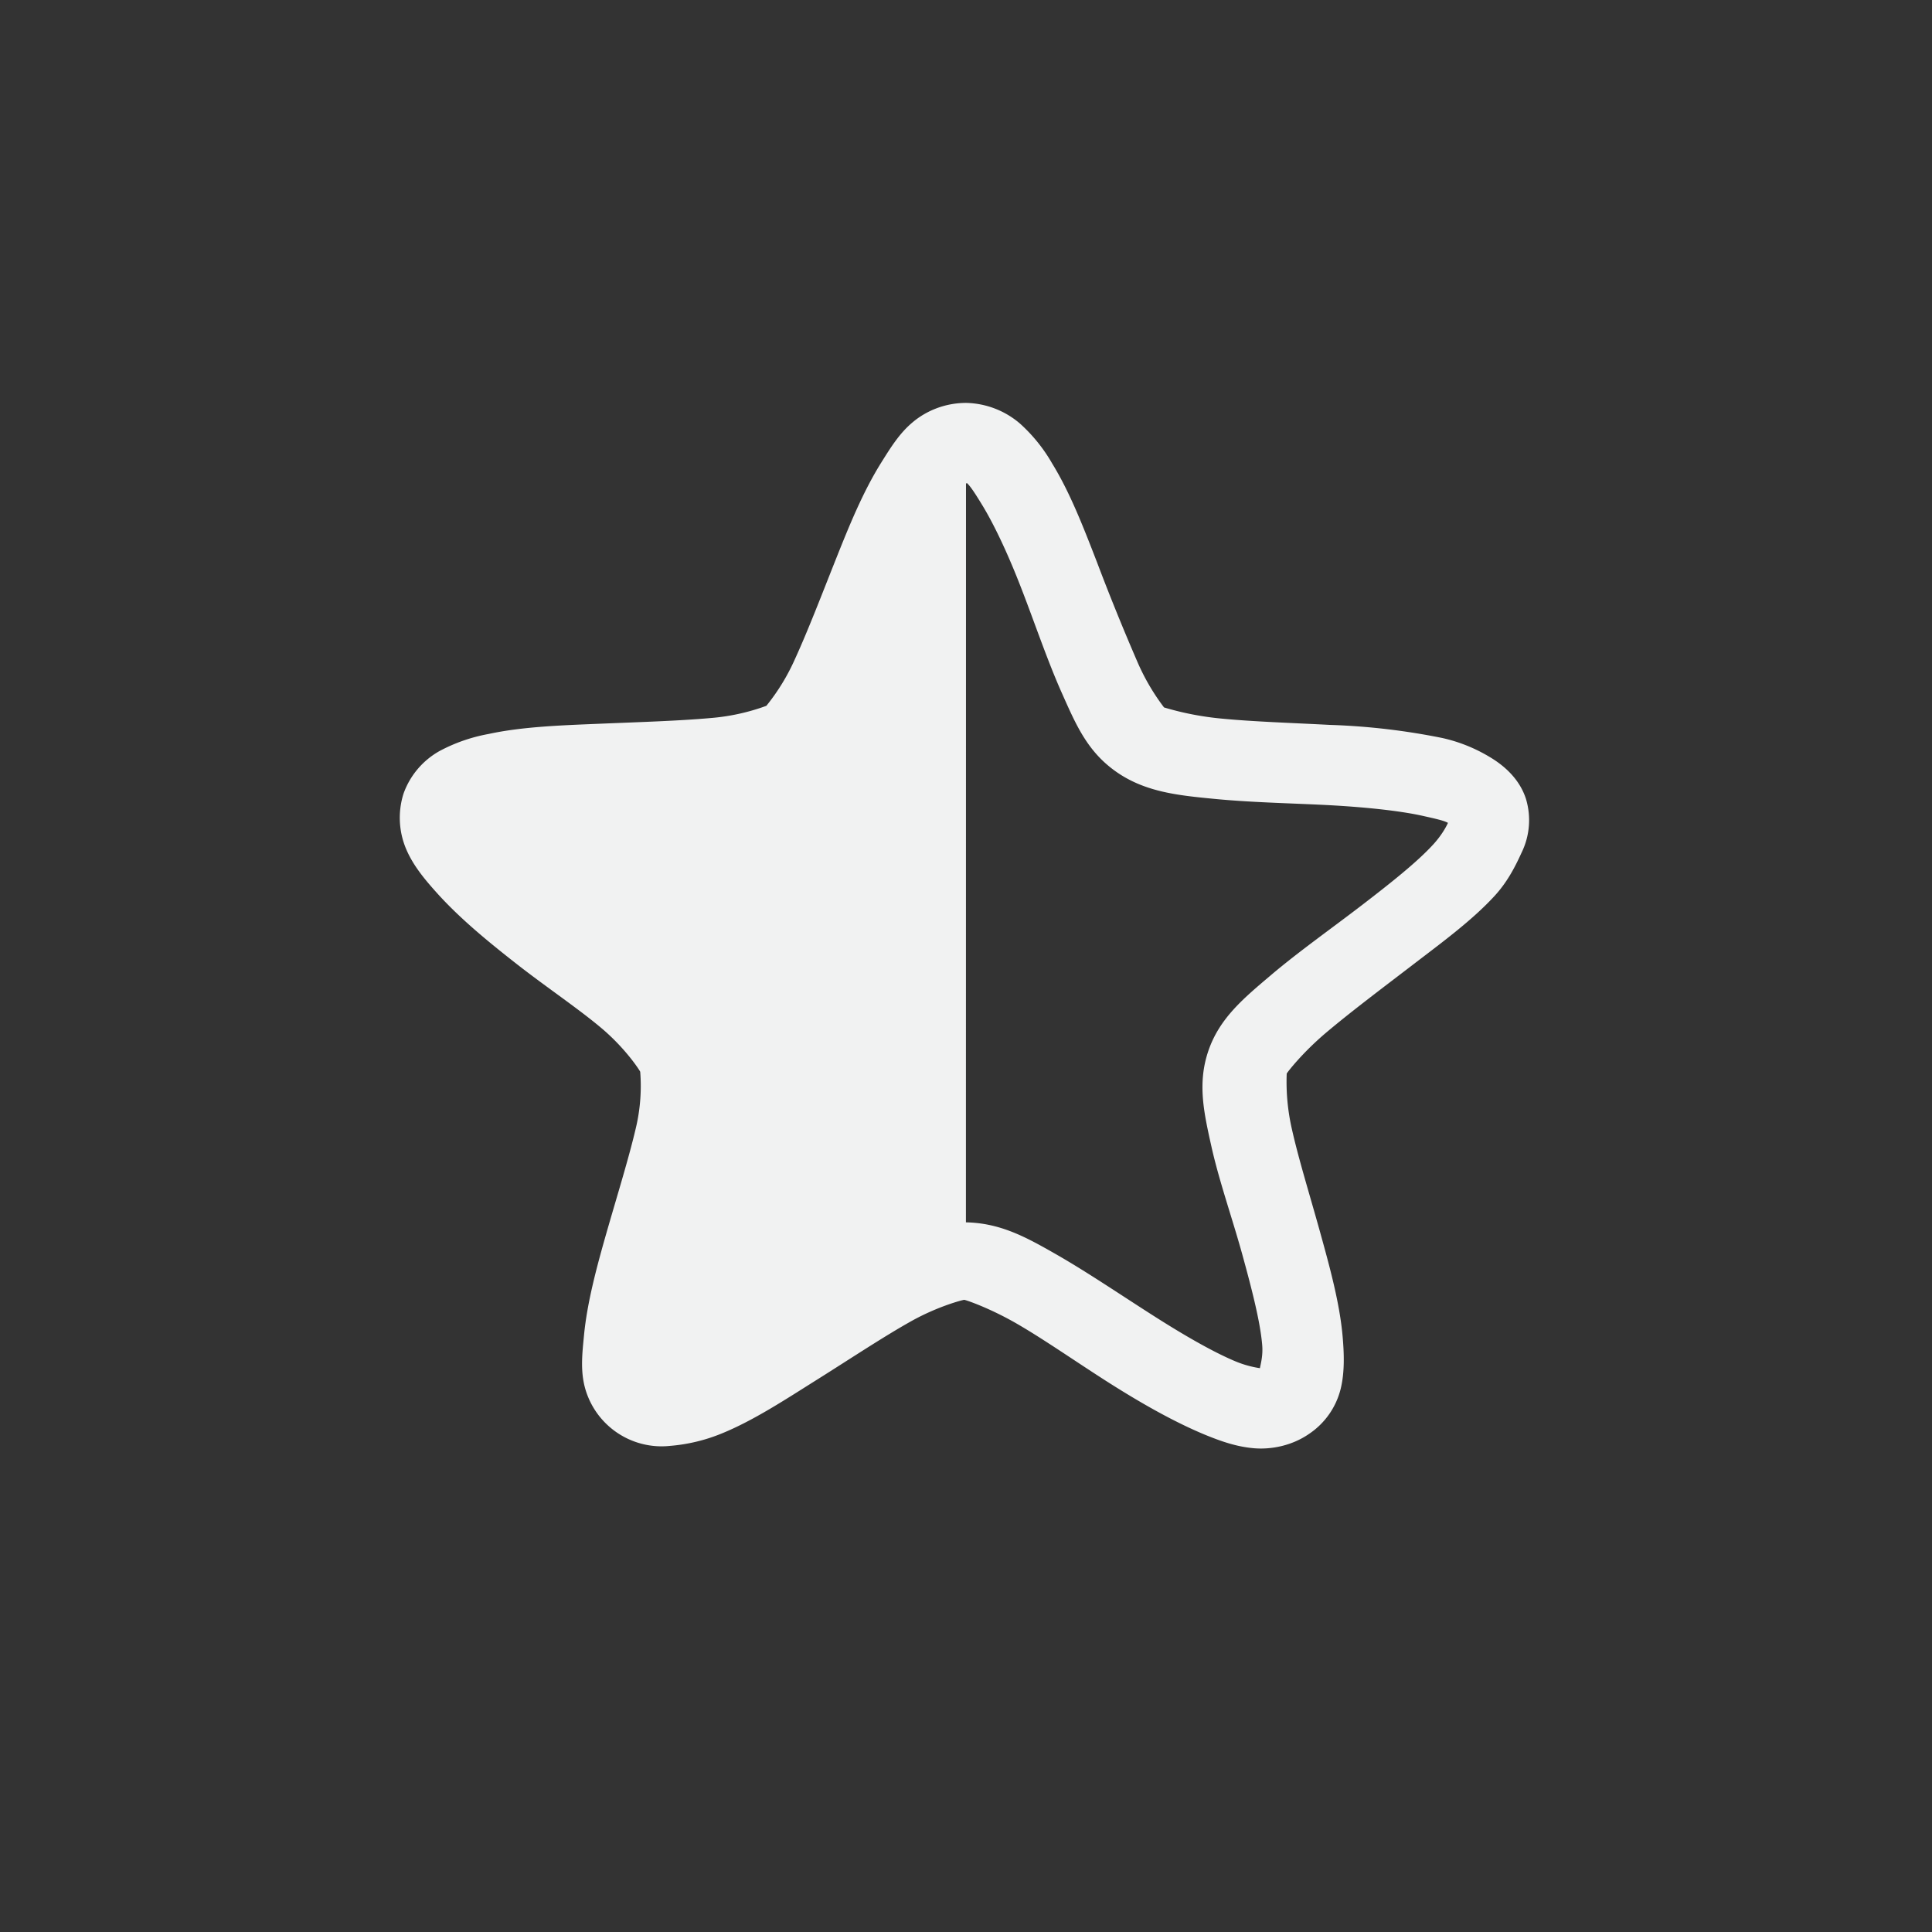 <!--Part of Monotone: https://github.com/sixsixfive/Monotone, released under cc-by-sa_v4-->
<svg xmlns="http://www.w3.org/2000/svg" viewBox="-4 -4 24 24" width="48" height="48">
    <rect x="-4" y="-4" width="24" height="24" fill="#333333" stroke="none"/>
    <g color="#000" fill="#f1f2f2">
        <path style="line-height:normal;-inkscape-font-specification:Sans;text-indent:0;text-align:start;text-decoration-line:none;text-transform:none;marker:none" d="M8.003 1.005c-.266 0-.499.1-.665.24-.166.138-.277.32-.39.5-.224.358-.392.768-.565 1.203-.173.435-.347.888-.505 1.233a2.606 2.606 0 0 1-.358.587 2.62 2.62 0 0 1-.696.152c-.389.035-.881.05-1.363.07-.482.02-.97.036-1.393.128a2.079 2.079 0 0 0-.605.21.987.987 0 0 0-.45.53.994.994 0 0 0 .037.7c.085.196.226.366.368.524.283.317.633.606 1.008.899.375.293.776.56 1.068.81.29.251.454.508.459.523a2.26 2.26 0 0 1-.055.702c-.086.367-.224.812-.353 1.26-.129.449-.252.902-.291 1.319-.02.208-.043.407.005.614a.987.987 0 0 0 1.067.752c.219-.018.435-.07.635-.152.4-.162.802-.428 1.207-.682.404-.254.808-.522 1.145-.711.338-.19.649-.269.665-.269.016 0 .303.096.639.288.335.192.725.465 1.127.722.403.257.82.497 1.218.663.2.082.39.15.608.17.219.02.48-.03.695-.18a.947.947 0 0 0 .39-.56c.05-.206.042-.435.024-.643-.036-.417-.159-.864-.284-1.314-.125-.45-.261-.887-.344-1.255a2.639 2.639 0 0 1-.067-.701c.005-.014.188-.252.48-.501.294-.249.677-.538 1.055-.827.377-.29.767-.572 1.053-.886.143-.157.241-.335.329-.53a.916.916 0 0 0 .054-.672c-.08-.245-.27-.413-.459-.523a1.965 1.965 0 0 0-.578-.23 8.387 8.387 0 0 0-1.395-.163c-.482-.025-.946-.04-1.334-.077a3.695 3.695 0 0 1-.729-.14 2.713 2.713 0 0 1-.338-.583 28.406 28.406 0 0 1-.496-1.224c-.169-.436-.335-.865-.556-1.224a2.01 2.01 0 0 0-.398-.494 1.061 1.061 0 0 0-.67-.258zM8.01 2c.043.036.107.136.184.262.155.251.331.627.494 1.049.164.422.32.886.496 1.283.177.396.315.733.676.989.36.255.77.297 1.215.34.445.044.929.054 1.395.077.466.024.918.07 1.213.137.148.033.256.057.304.085-.022.05-.08.155-.18.265-.2.22-.537.487-.902.767s-.778.572-1.114.857c-.336.285-.64.533-.78.942-.14.41-.054.777.04 1.2.095.421.255.877.376 1.312.12.435.227.847.252 1.139.012.132-.017.234-.028.292a1.289 1.289 0 0 1-.304-.085c-.278-.116-.646-.328-1.035-.577-.389-.248-.804-.53-1.188-.75-.385-.22-.708-.399-1.156-.4-.447-.003-.792.172-1.178.39-.387.216-.785.494-1.176.74-.391.245-.776.45-1.056.564-.14.056-.246.085-.302.09a1.168 1.168 0 0 1-.003-.292c.028-.292.139-.71.263-1.143.125-.434.254-.898.353-1.319.098-.421.186-.788.05-1.2-.137-.41-.432-.641-.766-.93a28.872 28.872 0 0 0-1.068-.868c-.363-.283-.718-.56-.916-.782-.1-.11-.162-.212-.184-.262.048-.027.154-.058.302-.09.296-.064.745-.107 1.211-.127.466-.02.949-.03 1.394-.07.445-.04.847-.05 1.21-.302s.538-.605.718-1c.18-.395.338-.84.505-1.261.167-.42.318-.836.475-1.086A.973.973 0 0 1 8.01 2z" font-weight="400" font-family="Sans" overflow="visible"/>
        <path style="marker:none" d="M8 1.5c-.927-.003-1.436 3.134-2.188 3.656-.751.523-4.022.026-4.312.875-.29.85 2.655 2.274 2.937 3.125.283.851-1.247 3.69-.5 4.219.748.528 3.105-1.722 4.032-1.719h.03z" overflow="visible"/>
    </g>
</svg>
